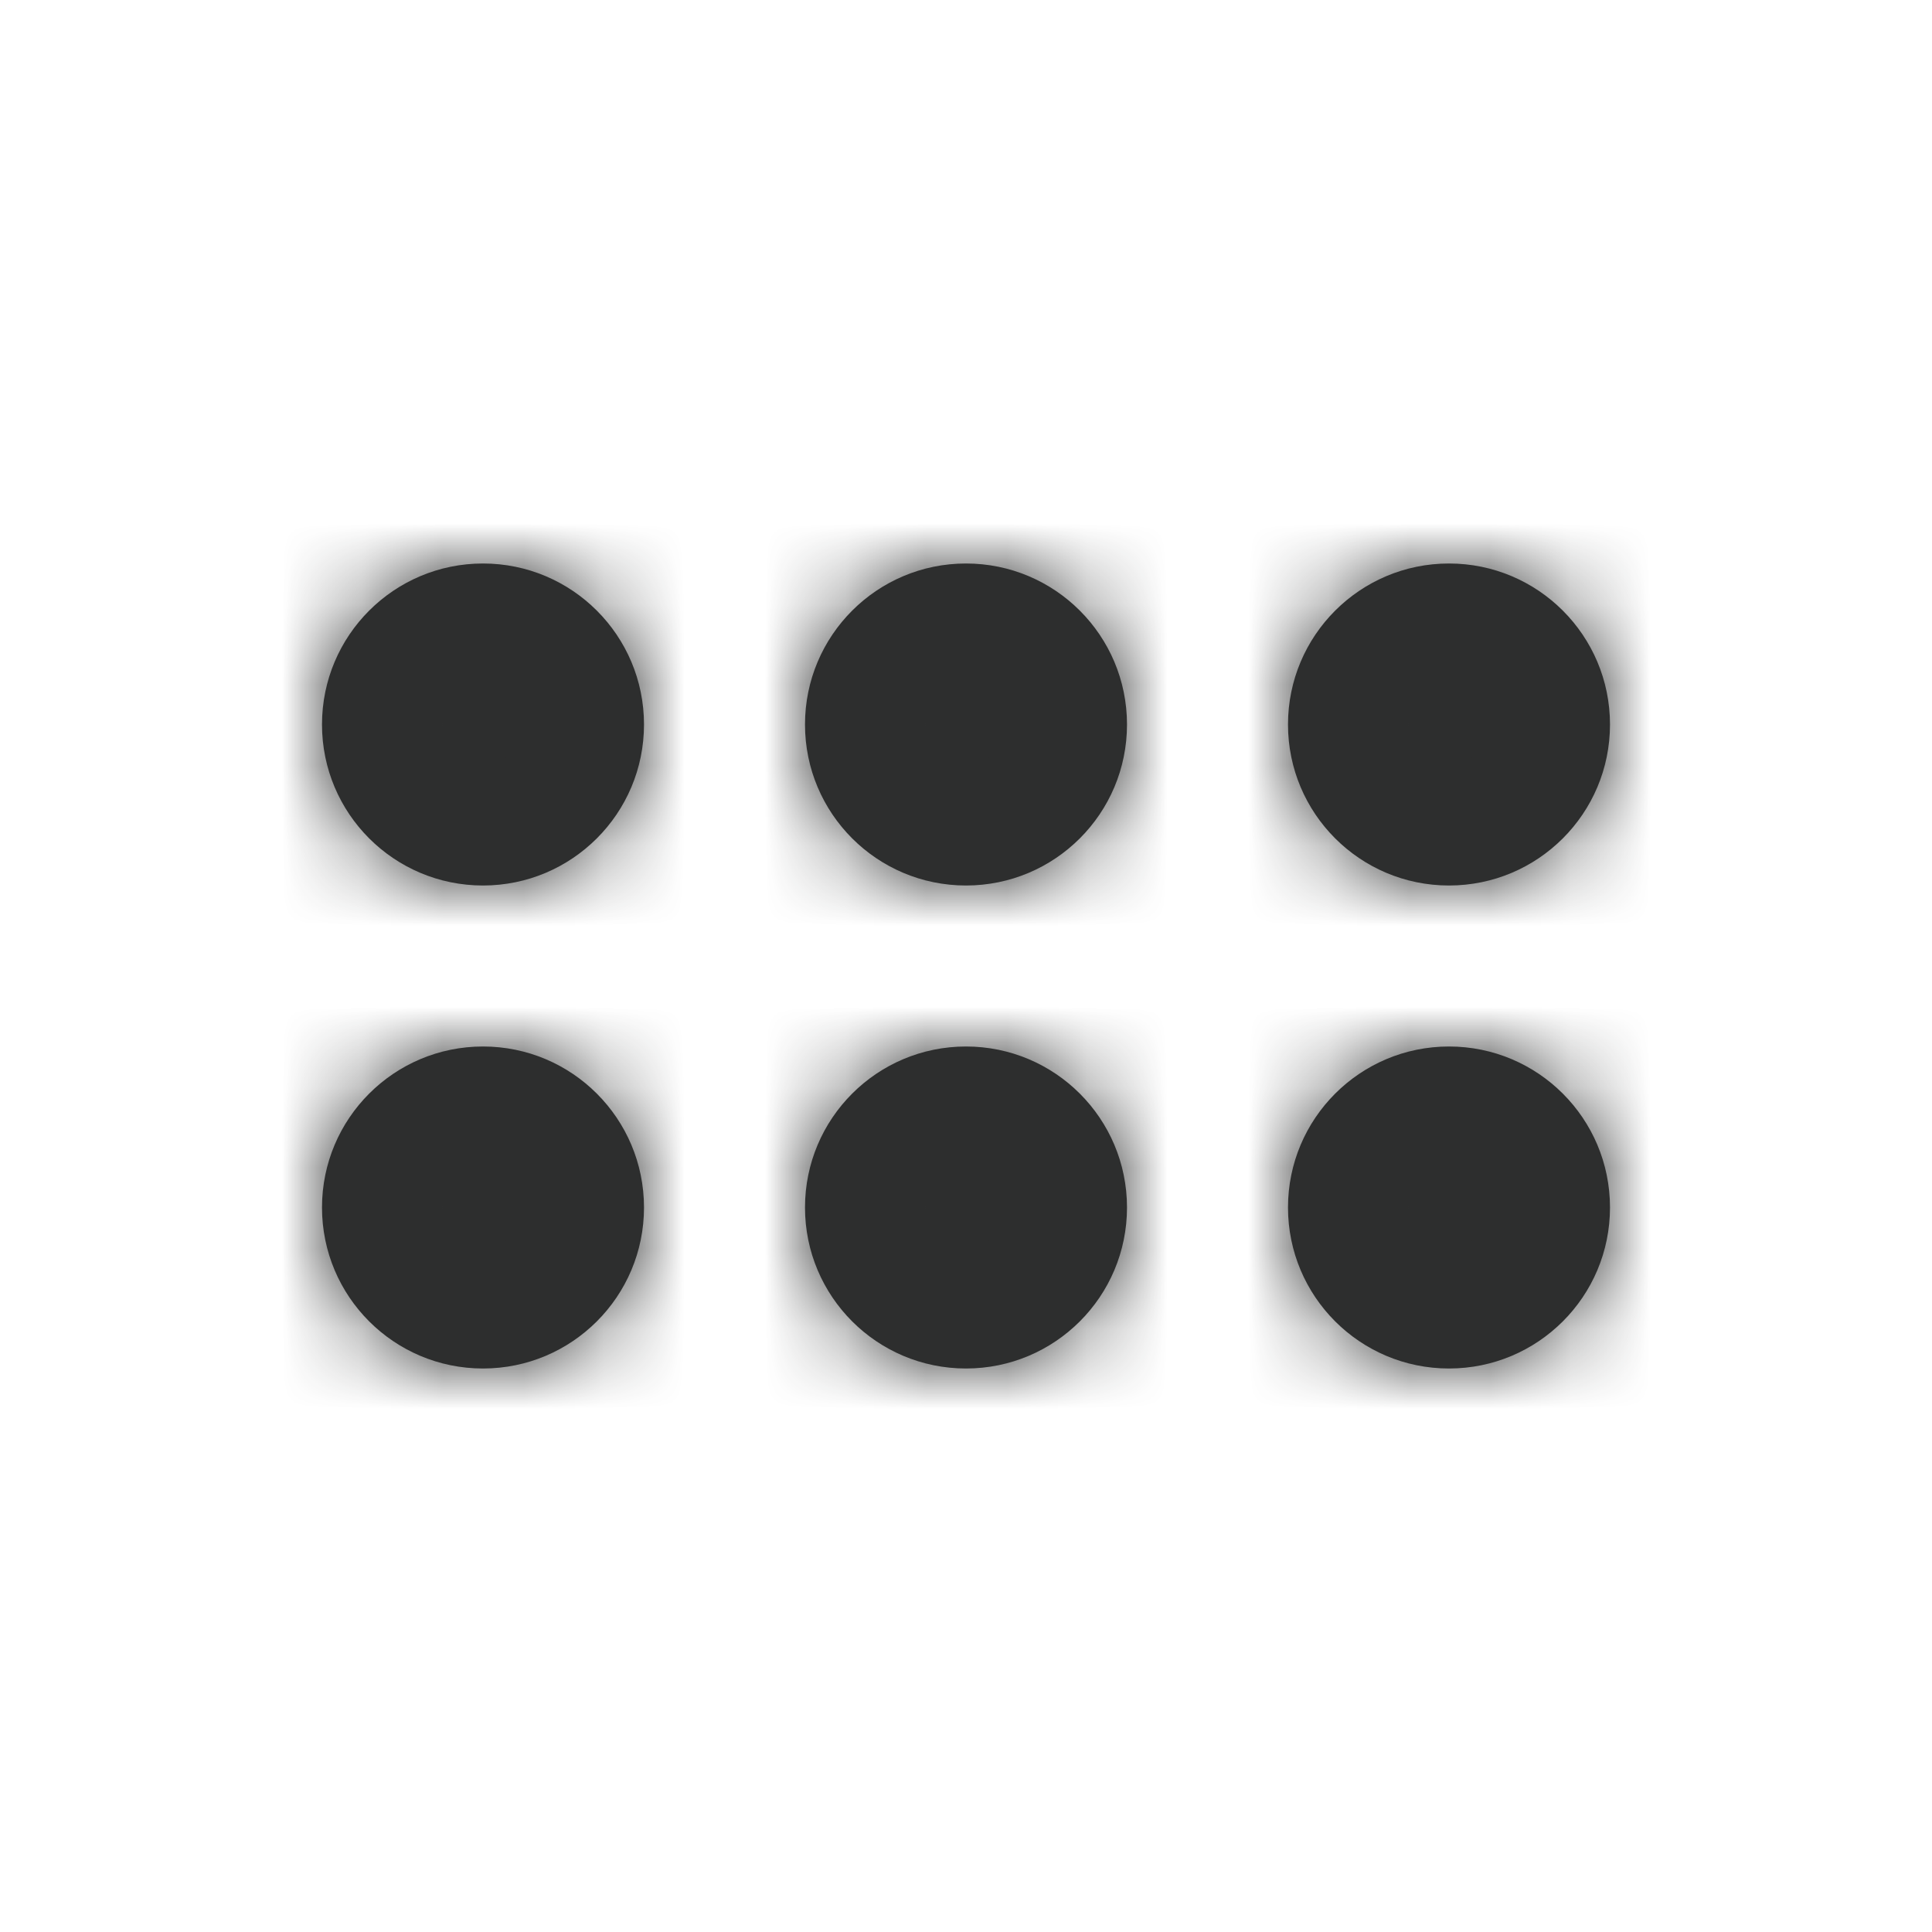<svg width="24" height="24" viewBox="0 0 24 24" fill="none" xmlns="http://www.w3.org/2000/svg">
<mask id="path-1-inside-1_31679_243504" fill="white">
<path d="M14 9C14 10.105 13.105 11 12 11C10.895 11 10 10.105 10 9C10 7.895 10.895 7 12 7C13.105 7 14 7.895 14 9Z"/>
<path d="M6 17C7.105 17 8 16.105 8 15C8 13.895 7.105 13 6 13C4.895 13 4 13.895 4 15C4 16.105 4.895 17 6 17Z"/>
<path d="M14 15C14 16.105 13.105 17 12 17C10.895 17 10 16.105 10 15C10 13.895 10.895 13 12 13C13.105 13 14 13.895 14 15Z"/>
<path d="M20 15C20 16.105 19.105 17 18 17C16.895 17 16 16.105 16 15C16 13.895 16.895 13 18 13C19.105 13 20 13.895 20 15Z"/>
<path d="M18 11C19.105 11 20 10.105 20 9C20 7.895 19.105 7 18 7C16.895 7 16 7.895 16 9C16 10.105 16.895 11 18 11Z"/>
<path d="M8 9C8 10.105 7.105 11 6 11C4.895 11 4 10.105 4 9C4 7.895 4.895 7 6 7C7.105 7 8 7.895 8 9Z"/>
</mask>
<path d="M14 9C14 10.105 13.105 11 12 11C10.895 11 10 10.105 10 9C10 7.895 10.895 7 12 7C13.105 7 14 7.895 14 9Z" fill="#2D2E2E"/>
<path d="M6 17C7.105 17 8 16.105 8 15C8 13.895 7.105 13 6 13C4.895 13 4 13.895 4 15C4 16.105 4.895 17 6 17Z" fill="#2D2E2E"/>
<path d="M14 15C14 16.105 13.105 17 12 17C10.895 17 10 16.105 10 15C10 13.895 10.895 13 12 13C13.105 13 14 13.895 14 15Z" fill="#2D2E2E"/>
<path d="M20 15C20 16.105 19.105 17 18 17C16.895 17 16 16.105 16 15C16 13.895 16.895 13 18 13C19.105 13 20 13.895 20 15Z" fill="#2D2E2E"/>
<path d="M18 11C19.105 11 20 10.105 20 9C20 7.895 19.105 7 18 7C16.895 7 16 7.895 16 9C16 10.105 16.895 11 18 11Z" fill="#2D2E2E"/>
<path d="M8 9C8 10.105 7.105 11 6 11C4.895 11 4 10.105 4 9C4 7.895 4.895 7 6 7C7.105 7 8 7.895 8 9Z" fill="#2D2E2E"/>
<path d="M12.5 9C12.5 9.276 12.276 9.5 12 9.5V12.5C13.933 12.5 15.5 10.933 15.5 9H12.5ZM12 9.5C11.724 9.5 11.5 9.276 11.5 9H8.5C8.5 10.933 10.067 12.5 12 12.5V9.5ZM11.5 9C11.5 8.724 11.724 8.5 12 8.5V5.5C10.067 5.5 8.5 7.067 8.5 9H11.5ZM12 8.5C12.276 8.5 12.5 8.724 12.5 9H15.5C15.5 7.067 13.933 5.5 12 5.5V8.5ZM6 18.5C7.933 18.5 9.5 16.933 9.5 15H6.5C6.5 15.276 6.276 15.5 6 15.5V18.5ZM9.5 15C9.5 13.067 7.933 11.5 6 11.5V14.5C6.276 14.5 6.5 14.724 6.5 15H9.5ZM6 11.5C4.067 11.5 2.5 13.067 2.5 15H5.5C5.5 14.724 5.724 14.5 6 14.5V11.5ZM2.5 15C2.5 16.933 4.067 18.5 6 18.5V15.5C5.724 15.5 5.5 15.276 5.5 15H2.5ZM12.5 15C12.5 15.276 12.276 15.5 12 15.5V18.5C13.933 18.5 15.5 16.933 15.5 15H12.5ZM12 15.5C11.724 15.5 11.5 15.276 11.5 15H8.5C8.5 16.933 10.067 18.5 12 18.5V15.5ZM11.5 15C11.5 14.724 11.724 14.5 12 14.5V11.5C10.067 11.5 8.5 13.067 8.5 15H11.5ZM12 14.5C12.276 14.5 12.5 14.724 12.5 15H15.5C15.5 13.067 13.933 11.5 12 11.5V14.5ZM18.5 15C18.5 15.276 18.276 15.5 18 15.5V18.5C19.933 18.5 21.5 16.933 21.5 15H18.5ZM18 15.5C17.724 15.5 17.5 15.276 17.5 15H14.5C14.5 16.933 16.067 18.5 18 18.5V15.5ZM17.5 15C17.5 14.724 17.724 14.5 18 14.5V11.5C16.067 11.5 14.5 13.067 14.5 15H17.5ZM18 14.5C18.276 14.5 18.5 14.724 18.5 15H21.5C21.5 13.067 19.933 11.5 18 11.5V14.5ZM18 12.5C19.933 12.5 21.5 10.933 21.5 9H18.5C18.5 9.276 18.276 9.5 18 9.5V12.5ZM21.5 9C21.5 7.067 19.933 5.5 18 5.5V8.5C18.276 8.5 18.5 8.724 18.5 9H21.5ZM18 5.5C16.067 5.5 14.5 7.067 14.5 9H17.5C17.5 8.724 17.724 8.5 18 8.5V5.5ZM14.5 9C14.5 10.933 16.067 12.5 18 12.5V9.5C17.724 9.5 17.5 9.276 17.5 9H14.5ZM6.5 9C6.5 9.276 6.276 9.5 6 9.5V12.5C7.933 12.5 9.5 10.933 9.5 9H6.5ZM6 9.5C5.724 9.5 5.5 9.276 5.5 9H2.5C2.5 10.933 4.067 12.5 6 12.5V9.5ZM5.5 9C5.5 8.724 5.724 8.5 6 8.5V5.5C4.067 5.5 2.5 7.067 2.5 9H5.5ZM6 8.5C6.276 8.5 6.5 8.724 6.5 9H9.5C9.5 7.067 7.933 5.5 6 5.5V8.5Z" fill="#2D2E2E" mask="url(#path-1-inside-1_31679_243504)"/>
</svg>
